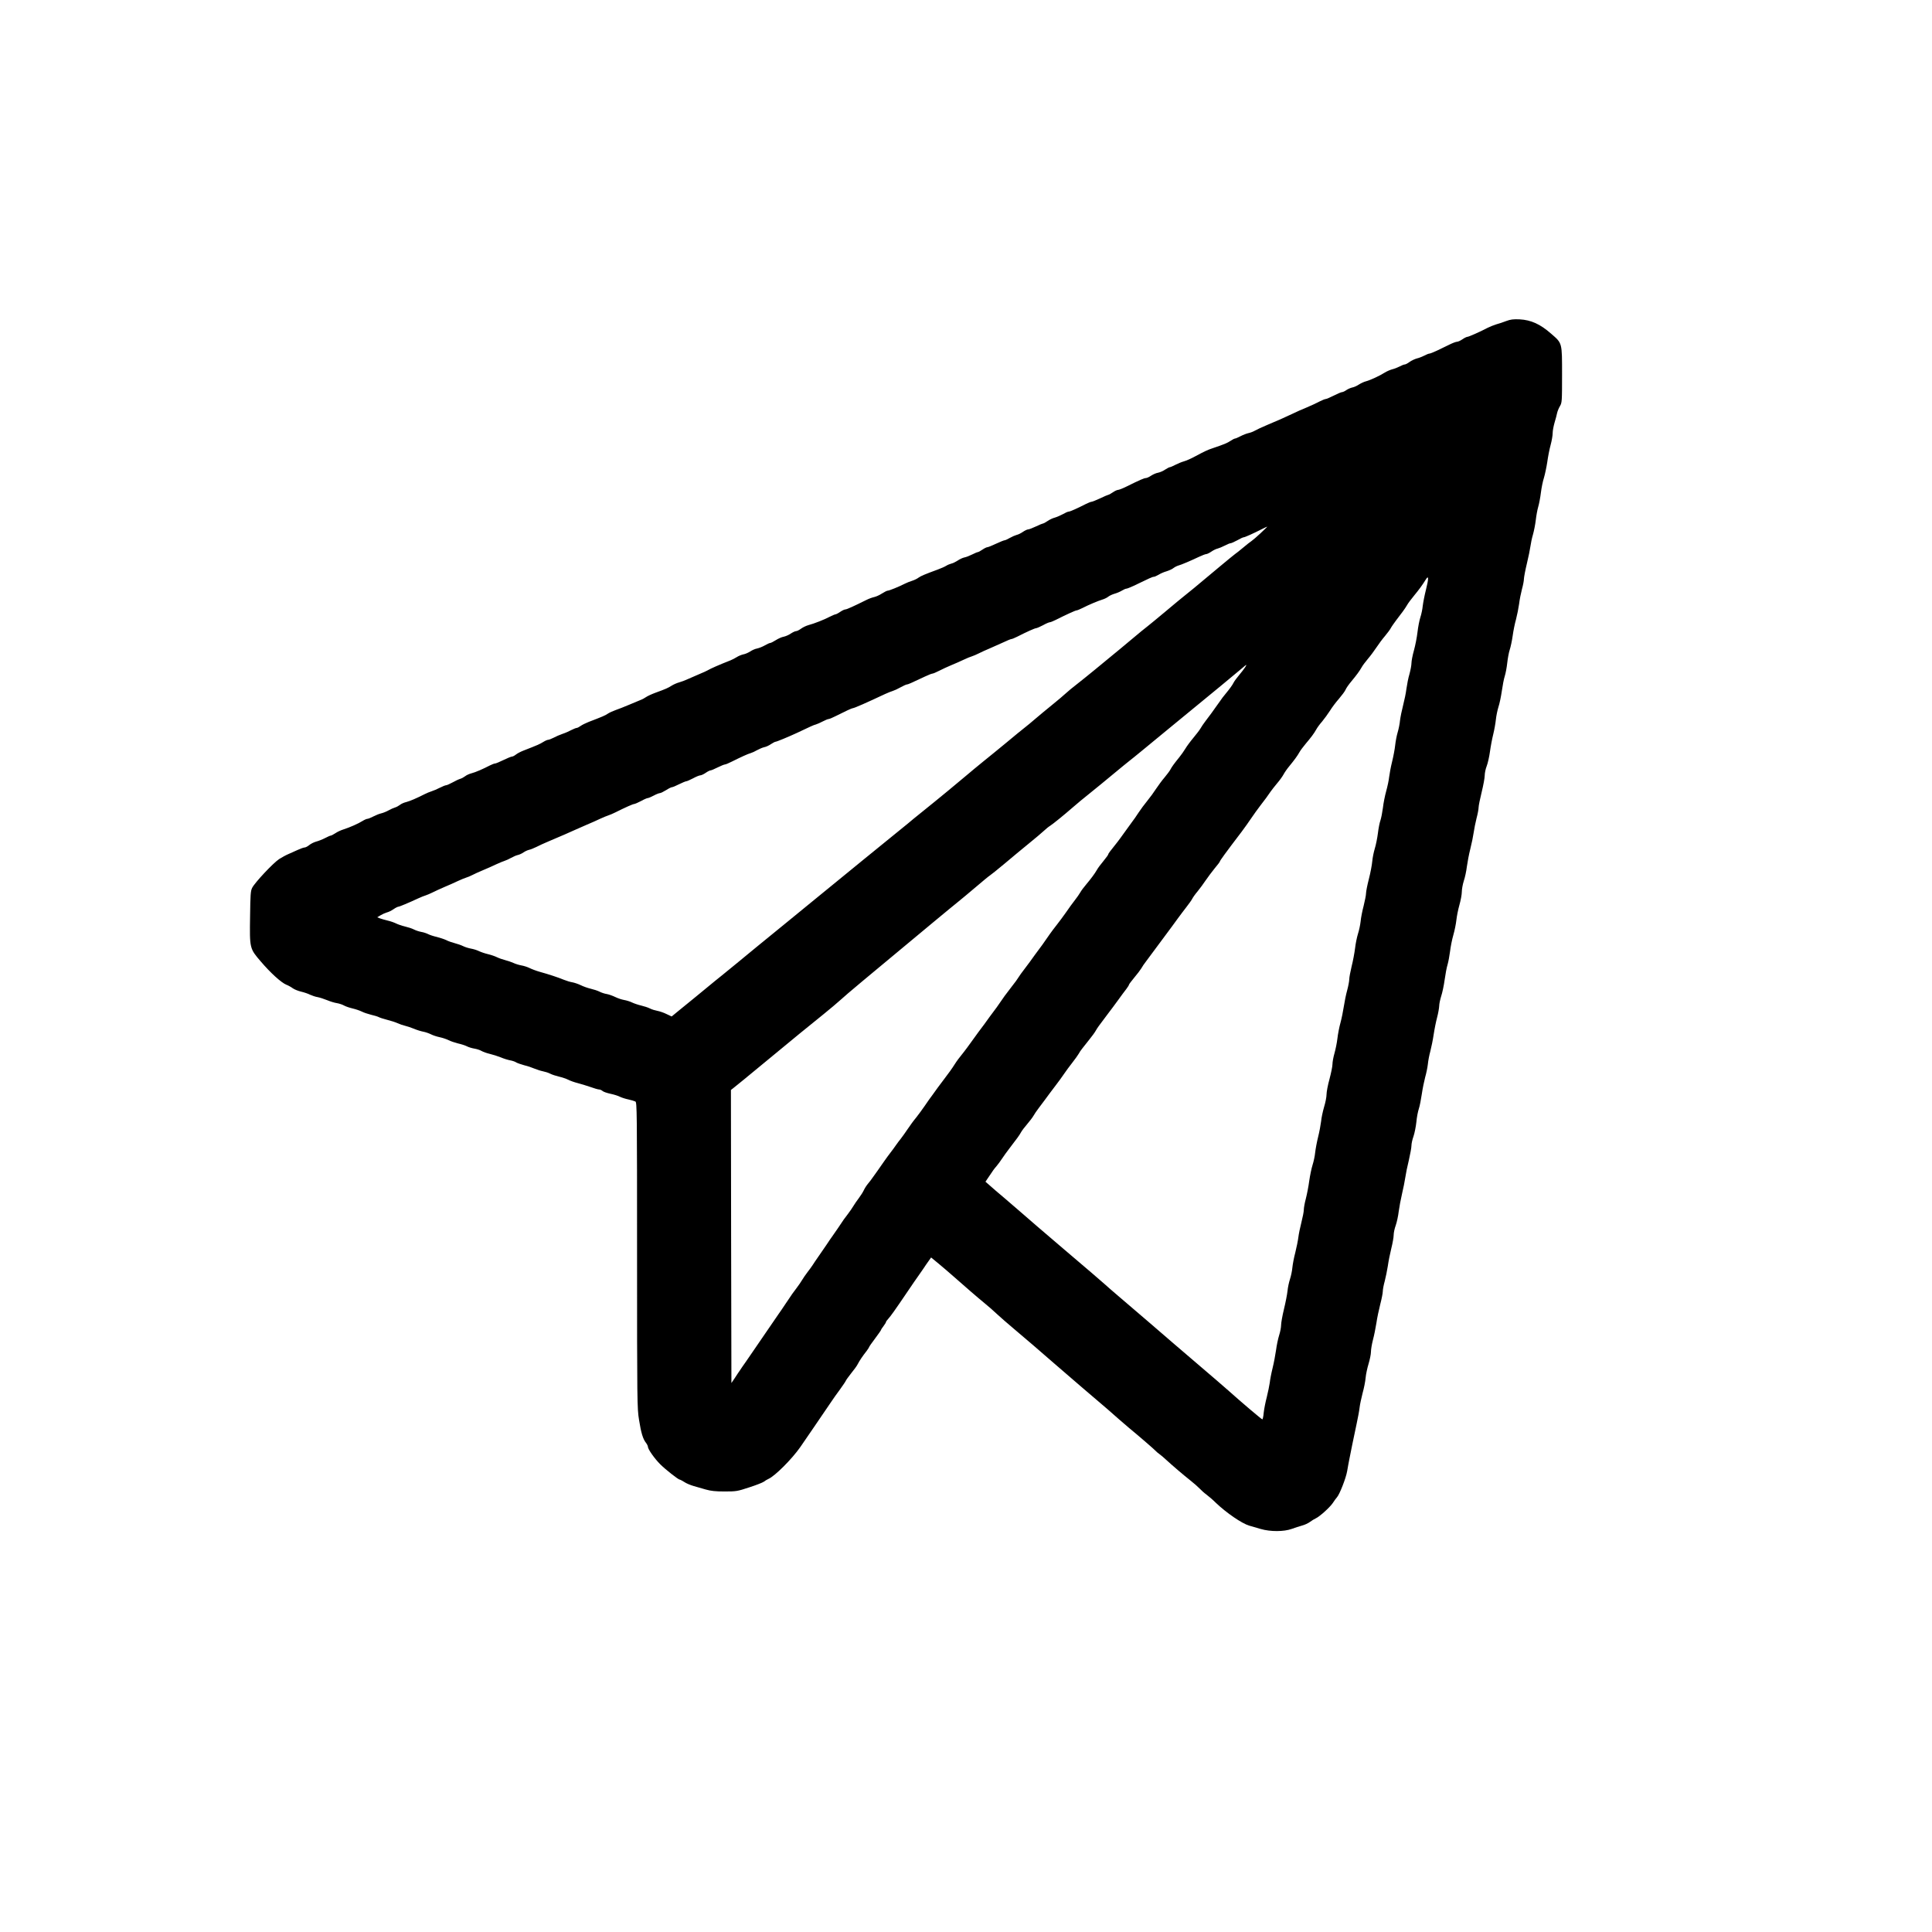 <?xml version="1.0" standalone="no"?>
<!DOCTYPE svg PUBLIC "-//W3C//DTD SVG 20010904//EN"
 "http://www.w3.org/TR/2001/REC-SVG-20010904/DTD/svg10.dtd">
<svg version="1.0" xmlns="http://www.w3.org/2000/svg"
 width="1956pt" height="1956pt" viewBox="0 0 1956 1956"
 preserveAspectRatio="xMidYMid meet">
<g transform="translate(0,1956) scale(0.1,-0.1)"
fill="#000000" stroke="none">
<path d="M15250 16310 c-30 -12 -76 -27 -102 -34 -25 -8 -63 -23 -85 -34 -74
-39 -193 -92 -206 -92 -8 0 -31 -11 -51 -25 -20 -14 -45 -25 -55 -25 -10 0
-45 -13 -77 -29 -32 -15 -88 -42 -124 -60 -36 -17 -71 -31 -79 -31 -7 0 -30
-9 -50 -20 -20 -10 -54 -24 -76 -29 -22 -6 -56 -22 -75 -36 -19 -14 -40 -25
-48 -25 -8 0 -31 -9 -51 -20 -20 -10 -54 -24 -76 -29 -22 -6 -56 -21 -75 -33
-52 -33 -145 -76 -189 -88 -21 -5 -54 -21 -73 -33 -19 -13 -49 -27 -67 -30
-18 -4 -45 -16 -61 -27 -15 -11 -35 -20 -43 -20 -8 0 -46 -16 -83 -35 -38 -19
-75 -35 -83 -35 -7 0 -34 -11 -60 -24 -25 -14 -84 -41 -131 -61 -47 -19 -110
-47 -140 -62 -100 -47 -154 -71 -255 -113 -55 -23 -113 -50 -130 -60 -16 -10
-46 -21 -65 -25 -19 -4 -55 -18 -80 -31 -25 -13 -50 -24 -56 -24 -6 0 -26 -10
-45 -23 -32 -22 -72 -38 -179 -74 -54 -18 -82 -31 -179 -83 -40 -22 -92 -45
-115 -51 -22 -6 -61 -22 -86 -35 -25 -13 -50 -24 -56 -24 -6 0 -27 -11 -47
-24 -20 -14 -52 -28 -72 -32 -20 -3 -51 -17 -71 -30 -19 -13 -43 -24 -52 -24
-18 0 -62 -19 -197 -86 -38 -19 -77 -34 -86 -34 -9 0 -33 -11 -53 -25 -20 -14
-41 -25 -46 -25 -4 0 -41 -16 -81 -35 -41 -19 -80 -35 -87 -35 -8 0 -35 -11
-61 -24 -86 -44 -158 -76 -172 -76 -8 0 -33 -11 -57 -25 -24 -13 -60 -29 -81
-35 -21 -5 -55 -21 -75 -35 -20 -14 -41 -25 -46 -25 -4 0 -37 -13 -72 -30 -34
-16 -70 -30 -79 -30 -9 0 -33 -11 -53 -25 -20 -14 -49 -28 -64 -31 -15 -4 -45
-17 -68 -30 -22 -13 -46 -24 -53 -24 -7 0 -46 -16 -87 -35 -40 -19 -80 -35
-87 -35 -8 0 -31 -11 -51 -25 -20 -14 -41 -25 -47 -25 -5 0 -31 -11 -57 -24
-26 -13 -61 -27 -79 -30 -18 -4 -48 -18 -68 -32 -20 -13 -48 -27 -63 -30 -15
-4 -38 -13 -52 -22 -14 -9 -52 -26 -85 -38 -131 -48 -171 -65 -195 -82 -14
-11 -43 -25 -65 -32 -22 -7 -56 -20 -75 -30 -61 -31 -157 -70 -172 -70 -8 0
-34 -13 -59 -29 -24 -16 -60 -32 -79 -36 -19 -4 -55 -17 -80 -30 -127 -63
-197 -95 -211 -95 -9 0 -33 -11 -53 -25 -20 -14 -42 -25 -48 -25 -5 0 -31 -11
-57 -24 -54 -29 -159 -70 -216 -85 -22 -6 -56 -22 -75 -36 -19 -14 -41 -25
-51 -25 -9 0 -32 -11 -52 -24 -20 -14 -52 -28 -71 -32 -20 -3 -56 -19 -81 -35
-25 -16 -51 -29 -58 -29 -7 0 -31 -11 -55 -25 -23 -13 -58 -27 -78 -31 -19 -3
-50 -17 -69 -30 -19 -12 -50 -26 -69 -29 -18 -4 -49 -16 -67 -28 -19 -12 -47
-26 -64 -33 -115 -45 -201 -83 -235 -103 -8 -5 -44 -21 -80 -36 -36 -15 -87
-37 -115 -50 -27 -13 -68 -28 -90 -34 -22 -6 -56 -21 -75 -33 -38 -24 -58 -33
-165 -72 -38 -14 -81 -34 -95 -44 -14 -10 -38 -23 -55 -29 -16 -7 -68 -28
-115 -48 -47 -20 -108 -44 -137 -54 -28 -10 -64 -26 -80 -37 -26 -18 -52 -29
-193 -83 -30 -12 -67 -30 -82 -41 -15 -11 -33 -20 -40 -20 -7 0 -31 -10 -53
-21 -22 -12 -62 -30 -90 -39 -27 -9 -68 -27 -90 -39 -22 -11 -47 -21 -55 -21
-8 0 -31 -10 -50 -22 -33 -21 -63 -34 -197 -86 -29 -11 -64 -29 -79 -41 -15
-12 -33 -21 -41 -21 -8 0 -47 -16 -86 -35 -39 -19 -77 -35 -85 -35 -8 0 -31
-9 -51 -19 -71 -37 -147 -70 -187 -80 -23 -6 -52 -19 -65 -30 -13 -10 -35 -22
-49 -26 -14 -4 -49 -20 -77 -36 -29 -16 -59 -29 -66 -29 -8 0 -36 -11 -63 -25
-27 -14 -65 -30 -84 -36 -19 -6 -51 -19 -70 -29 -83 -42 -148 -70 -186 -80
-23 -5 -52 -18 -65 -29 -13 -10 -35 -22 -49 -26 -14 -4 -44 -17 -67 -30 -23
-13 -57 -26 -75 -30 -18 -4 -53 -18 -78 -31 -25 -13 -52 -24 -60 -24 -8 0 -31
-10 -50 -22 -43 -27 -129 -65 -192 -85 -26 -8 -63 -25 -83 -39 -20 -13 -41
-24 -47 -24 -5 0 -31 -11 -57 -25 -25 -13 -65 -29 -88 -35 -23 -6 -55 -22 -71
-35 -17 -14 -38 -25 -47 -25 -10 0 -41 -11 -69 -24 -28 -13 -70 -32 -94 -42
-24 -10 -67 -33 -95 -51 -59 -38 -248 -239 -274 -292 -16 -31 -18 -71 -21
-286 -5 -329 -5 -327 109 -460 99 -116 207 -214 259 -235 19 -7 49 -24 65 -36
17 -12 55 -27 85 -34 30 -7 71 -21 90 -31 20 -9 54 -21 75 -24 22 -4 65 -18
97 -31 31 -13 76 -27 99 -30 24 -4 57 -15 74 -25 16 -9 55 -22 85 -29 30 -7
72 -21 92 -31 21 -11 64 -25 96 -33 32 -7 67 -18 78 -24 11 -6 49 -18 84 -27
36 -9 83 -24 105 -34 22 -10 56 -22 75 -26 19 -4 60 -18 90 -30 30 -13 73 -26
95 -30 22 -4 57 -16 77 -26 21 -11 61 -24 90 -30 29 -6 70 -20 90 -30 21 -11
64 -25 95 -33 32 -7 73 -20 90 -29 17 -9 50 -19 74 -23 24 -4 58 -14 74 -24
17 -10 55 -23 85 -30 30 -7 80 -23 110 -35 30 -13 73 -26 95 -30 22 -4 50 -13
61 -21 12 -7 49 -20 82 -29 34 -8 81 -24 106 -35 25 -10 62 -22 83 -26 21 -4
54 -14 73 -24 19 -10 60 -23 90 -30 30 -7 72 -21 92 -31 21 -11 63 -26 95 -34
32 -8 90 -26 128 -39 39 -14 79 -26 89 -26 11 0 27 -7 36 -15 9 -9 46 -21 82
-29 35 -7 78 -21 95 -30 18 -9 56 -21 85 -27 29 -6 61 -16 71 -21 16 -8 17
-93 17 -1556 0 -1489 1 -1552 20 -1667 21 -133 40 -194 70 -232 11 -14 20 -33
20 -41 0 -24 69 -122 125 -177 54 -54 183 -155 197 -155 5 0 25 -11 46 -24 20
-14 62 -31 92 -40 30 -8 86 -24 125 -36 53 -15 98 -20 192 -20 117 0 129 2
247 41 69 22 135 48 148 57 13 10 34 23 48 29 65 28 238 201 323 323 34 49
236 344 302 442 27 40 72 105 101 143 28 39 54 77 57 85 3 8 28 43 55 77 28
34 58 75 66 92 18 35 48 80 89 132 15 20 27 39 27 42 0 4 27 42 60 86 33 44
60 83 60 86 0 4 11 21 25 39 14 18 25 37 25 41 0 5 11 20 24 34 25 28 62 79
192 271 46 69 93 136 103 150 10 14 36 51 57 82 21 32 48 71 60 87 l21 30 79
-65 c43 -36 110 -93 148 -127 106 -94 247 -216 318 -274 35 -28 90 -77 123
-108 33 -31 107 -95 164 -143 101 -85 301 -256 411 -353 77 -67 481 -415 544
-467 28 -24 80 -70 116 -102 36 -31 81 -70 100 -86 95 -78 257 -218 270 -233
8 -9 26 -24 39 -33 14 -10 43 -34 65 -55 63 -58 174 -153 246 -210 36 -28 79
-66 95 -83 17 -18 48 -46 70 -62 22 -16 65 -53 95 -83 107 -102 263 -209 338
-231 26 -7 78 -22 117 -34 96 -28 234 -28 313 1 31 11 79 27 105 34 27 7 63
24 80 37 18 13 43 29 57 35 40 18 142 110 173 155 15 24 35 50 43 59 27 30 91
194 103 264 7 39 16 93 22 120 6 28 19 95 30 150 12 55 31 150 44 210 13 61
27 134 30 164 3 29 17 94 30 145 14 50 28 120 31 156 3 36 17 100 30 143 13
43 24 97 24 121 0 23 9 77 20 120 12 44 27 120 35 170 7 50 25 135 39 190 14
54 26 114 26 132 0 19 9 66 20 105 10 39 24 107 31 152 6 45 22 125 35 177 13
52 24 113 24 135 0 23 9 67 21 99 11 32 25 95 30 140 6 45 21 126 34 181 13
55 28 129 33 165 5 36 21 115 36 175 14 61 26 126 26 146 0 20 9 62 21 95 11
32 24 98 29 145 4 47 16 108 25 134 9 27 22 94 30 149 8 56 24 132 34 170 11
38 23 96 27 130 3 33 14 93 25 132 10 38 26 115 34 170 8 54 24 133 35 174 11
41 20 93 21 115 0 22 10 66 20 99 11 32 27 106 35 165 8 58 21 128 30 156 8
27 19 87 25 133 5 45 20 120 33 165 13 45 27 114 31 152 4 39 18 108 31 154
13 46 24 105 24 131 0 26 9 76 20 111 12 35 26 100 31 144 6 44 21 125 35 180
14 55 29 129 34 165 5 36 18 101 29 145 12 44 21 94 21 110 0 17 14 86 31 155
17 69 31 145 31 169 0 25 9 67 20 95 11 28 26 94 33 146 7 52 22 131 33 175
11 44 23 112 27 150 4 39 16 96 26 128 11 32 26 104 34 160 8 56 21 125 30
152 9 28 20 87 25 133 5 46 16 106 25 133 9 27 23 91 30 142 7 51 22 126 34
167 11 42 25 112 31 155 5 44 19 112 29 150 11 39 20 86 20 105 1 19 14 89 30
155 16 66 32 145 36 175 4 30 15 84 26 120 10 36 23 101 28 145 5 44 16 105
25 135 9 30 21 95 27 144 6 49 20 117 31 150 10 34 25 104 33 156 7 52 22 131
34 174 12 44 21 98 21 122 0 23 9 70 19 105 11 35 22 79 26 98 4 18 17 50 29
70 20 34 21 48 21 316 0 330 3 318 -111 417 -110 97 -204 139 -319 145 -63 3
-92 -1 -135 -17z m-2485 -2146 c-38 -36 -81 -72 -95 -82 -14 -9 -52 -39 -85
-67 -33 -28 -70 -57 -82 -65 -11 -8 -81 -65 -155 -127 -253 -212 -321 -268
-360 -298 -21 -16 -105 -86 -186 -154 -81 -68 -163 -135 -182 -150 -19 -14
-94 -75 -166 -136 -72 -60 -161 -135 -199 -165 -37 -30 -114 -93 -170 -140
-57 -47 -138 -112 -180 -145 -43 -33 -94 -75 -114 -94 -20 -19 -83 -72 -141
-119 -58 -47 -134 -110 -170 -141 -36 -31 -85 -72 -110 -91 -25 -19 -104 -84
-177 -145 -73 -60 -180 -148 -239 -195 -58 -47 -134 -110 -169 -140 -69 -59
-289 -241 -450 -370 -55 -44 -120 -97 -144 -118 -42 -34 -164 -134 -455 -370
-66 -54 -142 -116 -170 -139 -93 -76 -250 -204 -316 -258 -36 -29 -159 -130
-275 -225 -115 -94 -253 -206 -304 -248 -52 -42 -149 -122 -215 -177 -67 -55
-133 -109 -147 -120 -26 -20 -71 -57 -269 -220 -58 -48 -135 -111 -173 -141
l-67 -55 -53 25 c-28 14 -70 28 -92 32 -22 4 -56 14 -75 24 -19 10 -60 23 -90
30 -30 7 -71 21 -92 31 -20 10 -56 21 -80 25 -23 4 -63 17 -89 30 -25 12 -63
26 -85 30 -21 3 -55 14 -74 24 -19 10 -60 23 -90 30 -30 7 -75 23 -101 36 -25
12 -63 25 -85 29 -21 3 -59 15 -84 25 -58 24 -158 57 -242 80 -36 10 -84 28
-106 39 -22 11 -60 23 -84 27 -23 4 -59 15 -78 24 -19 9 -57 22 -84 29 -27 7
-65 20 -85 30 -20 10 -61 24 -91 31 -30 7 -71 21 -92 31 -20 10 -56 21 -80 25
-23 4 -59 15 -79 25 -20 10 -58 23 -85 30 -27 7 -66 20 -86 31 -21 10 -64 24
-95 32 -32 7 -72 20 -89 29 -16 8 -48 19 -69 22 -22 4 -56 15 -75 25 -19 10
-60 23 -90 30 -30 7 -71 21 -91 31 -20 10 -58 23 -85 29 -27 7 -62 16 -77 22
l-28 11 33 20 c18 11 47 24 64 29 18 4 48 19 68 33 20 14 42 25 48 25 11 0
109 41 203 85 28 13 61 26 75 30 14 4 45 18 70 30 25 13 79 37 120 55 41 17
102 44 135 60 33 15 71 31 85 35 14 4 41 15 60 25 19 10 69 33 110 50 41 17
102 44 135 60 33 15 71 31 85 35 14 4 43 18 65 30 22 12 53 26 69 29 17 4 42
16 56 26 14 10 39 22 56 26 16 3 49 17 74 29 25 13 79 38 120 55 150 64 216
92 265 115 28 13 84 37 125 55 41 17 102 44 135 60 33 15 71 31 85 35 14 4 45
18 70 30 102 51 178 85 191 85 8 1 39 14 69 30 30 17 61 30 68 30 7 0 34 11
60 25 26 14 54 25 62 25 9 0 37 14 63 30 26 17 53 30 60 30 7 0 39 13 72 30
33 16 66 30 73 30 7 0 38 14 69 30 31 17 64 30 73 30 9 0 34 11 54 25 20 14
42 25 49 25 7 0 39 13 72 30 33 16 66 30 74 30 7 0 39 13 70 29 90 45 164 79
191 86 14 4 43 17 65 30 22 12 54 26 72 30 18 3 48 17 68 31 20 13 41 24 46
24 12 0 127 48 214 88 150 71 171 81 195 87 14 4 45 18 70 31 25 13 51 24 59
24 7 0 39 13 70 29 101 51 166 81 175 81 14 0 141 56 326 143 30 14 66 28 80
32 14 4 49 20 77 36 29 16 58 29 64 29 11 0 37 11 185 81 34 16 67 29 74 29 7
0 38 13 69 29 31 16 85 41 121 56 36 15 92 39 125 55 33 16 71 31 85 35 14 4
45 18 70 30 25 13 74 35 110 50 36 16 97 43 137 61 39 19 77 34 83 34 7 0 33
11 59 24 94 48 178 86 192 86 8 1 39 14 69 30 30 17 61 30 69 30 7 0 34 11 60
24 101 51 199 96 211 96 6 0 33 11 59 24 60 31 157 72 203 86 20 6 47 19 60
30 13 10 42 23 63 29 22 6 55 20 73 31 18 11 38 20 46 20 7 0 40 13 72 28 163
79 192 92 205 92 8 0 30 10 49 21 19 12 55 28 81 35 25 8 57 22 70 33 13 10
35 21 49 25 30 8 122 47 206 87 34 16 68 29 76 29 8 0 32 11 52 25 20 14 49
28 64 31 15 4 47 17 72 30 25 13 51 24 59 24 8 0 38 14 68 30 29 17 58 30 64
30 12 0 95 37 189 85 25 12 47 23 50 23 3 1 -26 -28 -65 -64z m1671 -577 c-14
-56 -28 -129 -32 -162 -3 -33 -14 -85 -24 -115 -10 -30 -23 -98 -29 -150 -6
-52 -22 -135 -36 -185 -14 -49 -25 -107 -25 -128 0 -20 -9 -70 -20 -110 -12
-39 -25 -107 -31 -150 -5 -43 -21 -119 -34 -169 -13 -50 -27 -118 -31 -152 -3
-34 -14 -88 -24 -121 -10 -33 -21 -92 -25 -130 -4 -39 -18 -113 -31 -166 -13
-52 -26 -122 -30 -155 -3 -32 -17 -97 -30 -144 -13 -47 -28 -122 -33 -168 -6
-46 -17 -103 -25 -127 -9 -24 -20 -83 -26 -132 -6 -48 -20 -117 -31 -153 -11
-36 -23 -94 -26 -130 -3 -36 -18 -116 -34 -178 -16 -62 -29 -128 -29 -146 0
-17 -11 -74 -24 -126 -14 -52 -28 -124 -31 -160 -4 -36 -16 -92 -27 -125 -10
-33 -24 -98 -29 -145 -6 -47 -21 -130 -35 -184 -13 -54 -24 -113 -24 -131 0
-17 -9 -67 -21 -111 -12 -43 -27 -117 -34 -164 -7 -47 -22 -121 -34 -165 -12
-43 -26 -115 -31 -160 -5 -44 -19 -111 -30 -150 -11 -38 -20 -88 -20 -110 0
-22 -14 -89 -30 -150 -17 -60 -30 -131 -30 -156 0 -25 -11 -82 -25 -127 -13
-45 -27 -110 -30 -145 -4 -34 -17 -105 -30 -157 -13 -52 -26 -123 -30 -158 -3
-34 -15 -91 -26 -125 -11 -34 -26 -107 -34 -162 -7 -55 -23 -136 -34 -179 -12
-44 -21 -95 -21 -114 0 -19 -11 -75 -24 -126 -13 -50 -27 -118 -31 -151 -4
-33 -18 -103 -31 -155 -14 -52 -27 -122 -30 -155 -3 -33 -14 -85 -24 -115 -10
-31 -22 -85 -25 -120 -4 -36 -20 -119 -36 -184 -16 -66 -29 -139 -29 -162 0
-23 -9 -69 -20 -103 -11 -35 -25 -102 -31 -149 -7 -48 -22 -130 -35 -182 -13
-52 -26 -120 -29 -150 -4 -30 -18 -95 -30 -145 -13 -49 -27 -120 -31 -157 -3
-38 -10 -68 -14 -68 -7 0 -215 176 -335 284 -38 34 -185 161 -325 280 -140
120 -358 306 -483 415 -125 108 -269 231 -320 274 -51 43 -110 95 -132 115
-22 20 -204 177 -405 347 -200 171 -396 338 -434 373 -39 34 -120 104 -180
155 -60 50 -127 108 -149 128 l-40 35 27 40 c51 77 60 89 86 119 14 17 39 50
55 75 16 25 50 71 75 104 79 103 99 130 116 161 9 17 38 55 64 85 26 30 55 69
64 85 9 17 32 50 51 75 19 25 46 61 60 80 37 51 65 88 115 154 25 32 61 82 80
110 19 29 58 81 86 117 28 36 57 76 64 89 7 14 24 39 37 55 13 17 45 57 72 91
27 33 56 73 65 90 17 29 24 40 121 168 28 36 75 100 105 141 30 42 67 92 83
112 15 20 27 39 27 44 0 4 24 36 53 71 30 35 61 77 71 93 9 17 31 49 49 72 35
46 57 76 262 353 14 19 42 58 62 85 20 28 58 77 83 110 26 33 53 71 60 85 7
14 31 48 54 75 23 28 59 77 81 110 22 33 64 88 92 123 29 34 53 66 53 70 0 8
61 92 221 302 27 36 70 96 96 135 26 38 67 96 92 128 51 66 77 101 105 143 11
16 41 54 66 84 26 30 55 71 65 90 10 19 36 57 58 83 50 61 82 104 103 142 9
17 37 54 62 84 55 65 86 106 108 146 9 17 35 53 59 80 23 28 59 77 80 110 20
33 61 87 91 121 29 34 59 74 66 90 6 16 32 53 57 83 55 66 85 107 107 146 9
17 38 55 63 85 26 30 64 82 86 115 22 33 60 85 86 115 25 30 52 66 59 80 7 14
32 49 54 79 23 30 53 70 68 90 15 20 35 50 44 66 9 17 40 58 68 92 55 67 85
108 119 163 32 53 33 17 3 -103z m-1831 -784 c-10 -16 -37 -50 -60 -78 -23
-27 -48 -61 -55 -75 -14 -28 -39 -62 -85 -118 -17 -20 -40 -50 -50 -66 -11
-16 -30 -43 -43 -60 -12 -17 -33 -47 -47 -66 -14 -19 -41 -55 -60 -80 -19 -25
-42 -58 -51 -75 -9 -16 -42 -59 -73 -96 -31 -37 -67 -86 -81 -110 -14 -23 -41
-62 -60 -85 -55 -68 -76 -97 -90 -124 -7 -14 -34 -50 -59 -80 -26 -30 -64 -82
-86 -115 -21 -33 -61 -88 -89 -122 -28 -34 -68 -88 -89 -120 -20 -32 -53 -78
-72 -103 -19 -25 -53 -72 -76 -105 -23 -33 -53 -73 -66 -90 -78 -97 -93 -118
-93 -125 0 -5 -22 -35 -49 -68 -27 -32 -56 -71 -65 -88 -23 -40 -58 -87 -109
-148 -24 -28 -51 -64 -60 -81 -9 -16 -34 -52 -56 -80 -21 -27 -61 -81 -87
-120 -27 -38 -69 -96 -94 -127 -25 -31 -55 -72 -68 -90 -63 -92 -97 -139 -153
-213 -16 -22 -41 -56 -54 -75 -14 -19 -41 -55 -60 -80 -20 -25 -43 -58 -53
-74 -9 -16 -39 -57 -67 -92 -27 -35 -60 -78 -73 -96 -70 -102 -97 -140 -153
-213 -16 -22 -41 -56 -54 -75 -14 -19 -41 -55 -60 -80 -19 -25 -53 -72 -76
-105 -23 -33 -54 -74 -68 -92 -51 -63 -76 -97 -96 -129 -25 -40 -66 -97 -110
-154 -19 -25 -46 -61 -60 -80 -13 -19 -38 -53 -54 -75 -17 -22 -52 -71 -78
-110 -26 -38 -66 -92 -88 -120 -23 -27 -61 -79 -85 -115 -24 -36 -55 -79 -69
-97 -14 -17 -37 -48 -51 -68 -14 -20 -38 -54 -55 -75 -16 -21 -46 -61 -65 -89
-19 -28 -46 -67 -60 -86 -14 -19 -36 -51 -50 -70 -14 -20 -37 -52 -53 -70 -15
-18 -34 -48 -42 -66 -9 -19 -31 -54 -50 -79 -19 -25 -44 -61 -55 -80 -11 -19
-36 -55 -55 -80 -35 -45 -41 -53 -102 -145 -18 -27 -42 -61 -52 -75 -10 -14
-40 -56 -65 -95 -26 -38 -64 -93 -84 -122 -20 -29 -45 -65 -54 -80 -10 -15
-33 -48 -53 -73 -19 -25 -44 -61 -55 -80 -11 -19 -36 -55 -55 -80 -37 -48 -42
-56 -114 -163 -25 -38 -57 -85 -71 -104 -14 -20 -36 -53 -50 -73 -14 -21 -51
-75 -83 -121 -32 -46 -78 -113 -102 -149 -25 -36 -66 -96 -92 -134 -27 -37
-54 -78 -62 -90 -8 -11 -31 -45 -50 -75 l-36 -53 -3 1483 -2 1484 22 17 c13 9
165 134 338 277 325 269 386 318 579 474 63 51 144 119 180 152 59 54 195 168
926 775 116 96 233 193 260 214 28 22 106 88 175 146 69 59 132 111 141 116 9
5 76 59 148 119 72 61 183 153 247 205 64 52 133 110 153 129 20 19 47 41 62
50 31 20 137 106 229 186 37 33 116 98 175 145 59 47 166 135 238 195 73 61
145 119 159 130 15 11 81 65 148 120 66 55 178 147 249 205 462 379 699 574
751 619 43 38 47 38 25 4z"/>
</g>
</svg>
